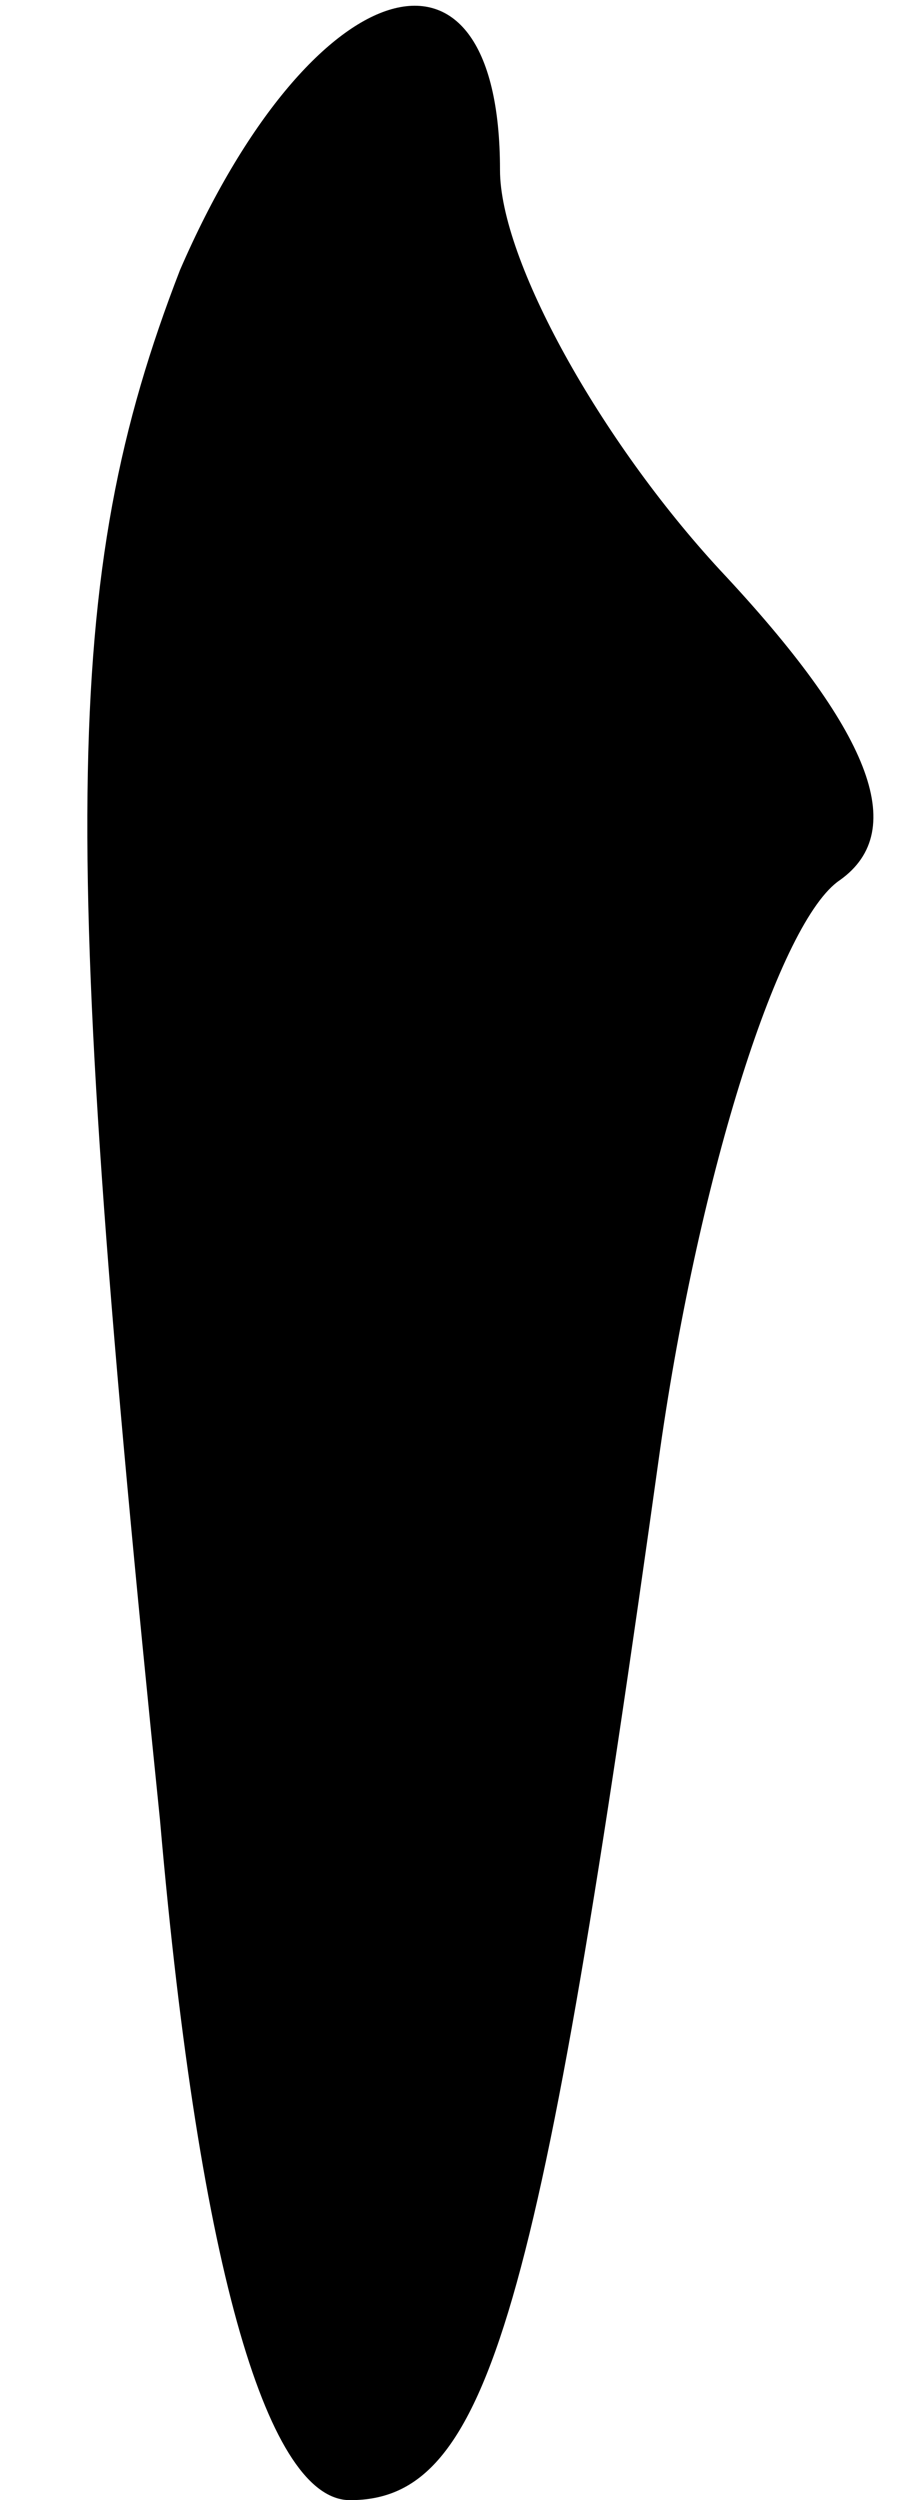 <?xml version="1.0" standalone="no"?>
<!DOCTYPE svg PUBLIC "-//W3C//DTD SVG 20010904//EN"
 "http://www.w3.org/TR/2001/REC-SVG-20010904/DTD/svg10.dtd">
<svg version="1.0" xmlns="http://www.w3.org/2000/svg"
 width="9pt" height="25pt" viewBox="0 0 9 25"
 preserveAspectRatio="xMidYMid meet">
<g transform="translate(0,25) scale(0.1,-0.1)"
fill="#000000" stroke="none">
<path fill="#000000" stroke="none" d="M18 223 c-12 -31 -12 -57 -2 -155 4
-46 11 -68 19 -68 14 0 19 19 31 105 4 28 12 53 18 57 7 5 3 15 -12 31 -12 13
-22 31 -22 40 0 26 -19 20 -32 -10z"/>
</g>
</svg>
